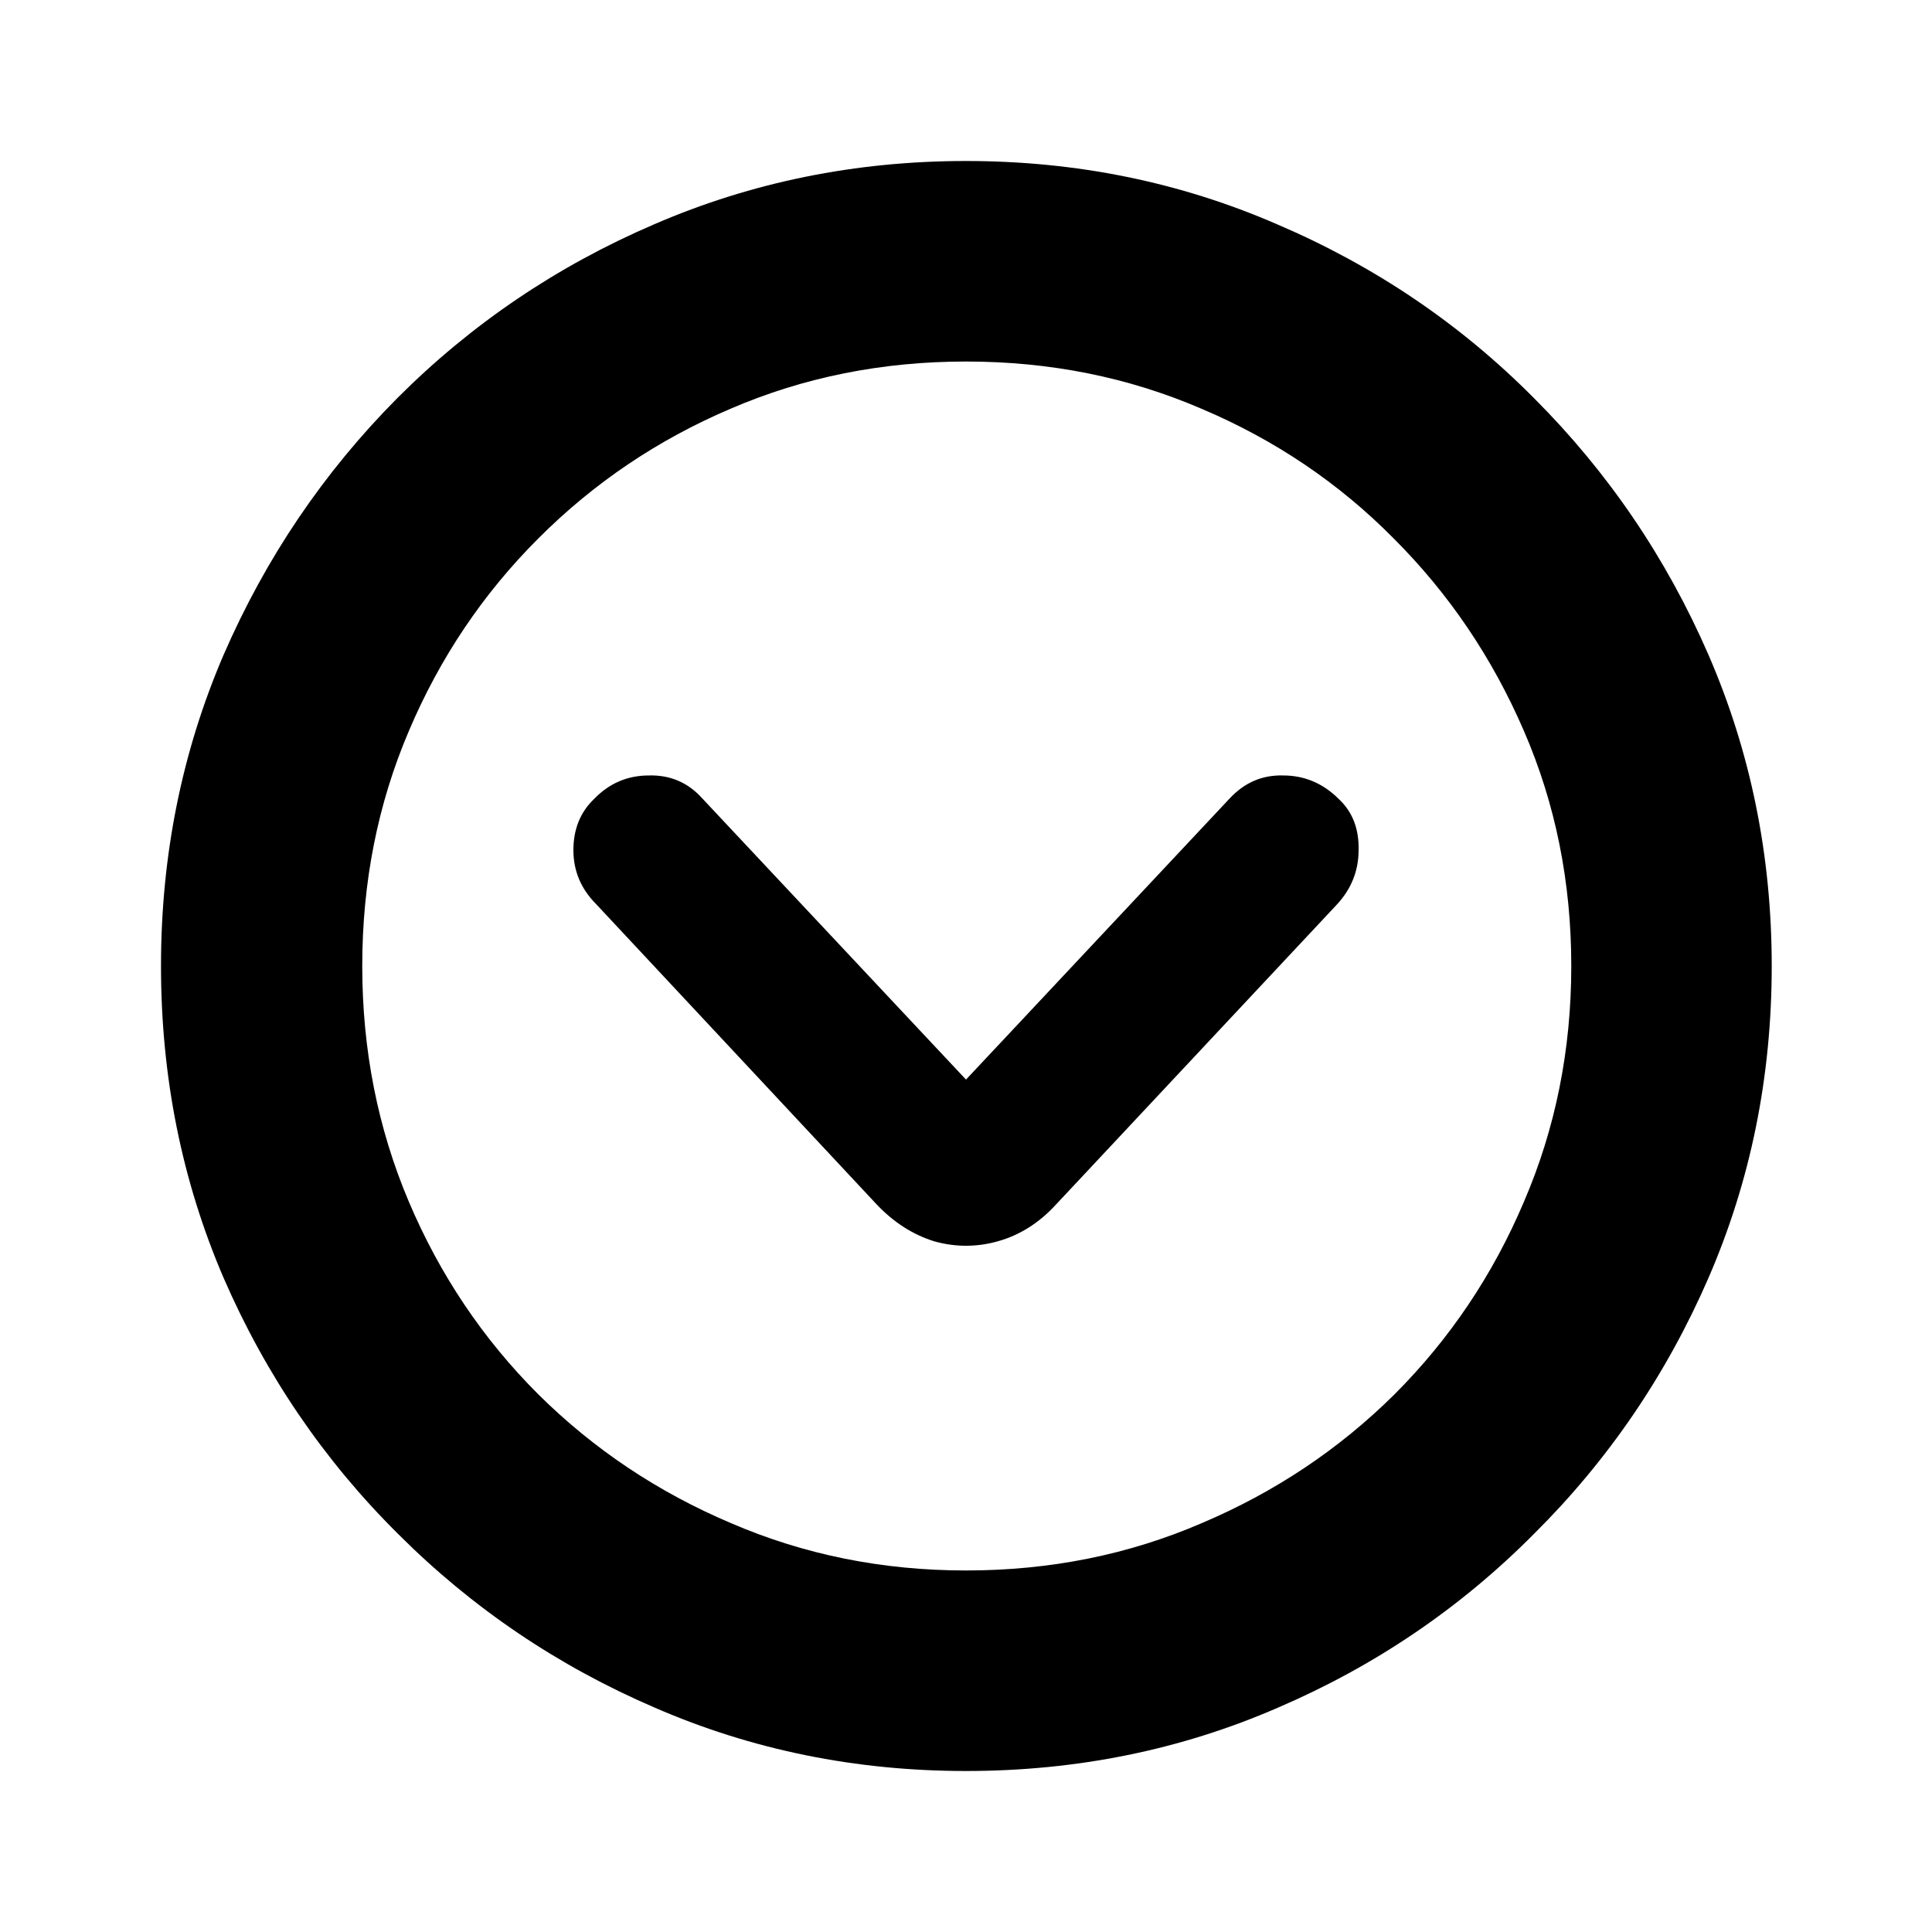 <svg width="24" height="24" viewBox="0 0 24 24" fill="none" xmlns="http://www.w3.org/2000/svg">
<path d="M12 22C10.63 22 9.342 21.738 8.136 21.214C6.931 20.696 5.867 19.977 4.945 19.055C4.023 18.14 3.301 17.079 2.777 15.873C2.259 14.667 2 13.376 2 12C2 10.63 2.259 9.342 2.777 8.136C3.301 6.931 4.02 5.867 4.936 4.945C5.857 4.023 6.921 3.304 8.127 2.786C9.339 2.262 10.63 2 12 2C13.37 2 14.658 2.262 15.864 2.786C17.076 3.304 18.14 4.023 19.055 4.945C19.977 5.867 20.7 6.931 21.224 8.136C21.747 9.342 22.009 10.63 22.009 12C22.009 13.376 21.747 14.667 21.224 15.873C20.7 17.079 19.977 18.14 19.055 19.055C18.14 19.977 17.079 20.696 15.873 21.214C14.667 21.738 13.376 22 12 22ZM12 19.509C13.042 19.509 14.017 19.314 14.926 18.922C15.835 18.537 16.634 18.004 17.322 17.322C18.01 16.634 18.547 15.835 18.932 14.926C19.323 14.017 19.519 13.042 19.519 12C19.519 10.958 19.323 9.986 18.932 9.083C18.54 8.174 18.001 7.376 17.312 6.688C16.631 5.999 15.835 5.463 14.926 5.078C14.017 4.686 13.042 4.491 12 4.491C10.958 4.491 9.983 4.686 9.074 5.078C8.171 5.463 7.376 5.999 6.688 6.688C5.999 7.376 5.463 8.174 5.078 9.083C4.693 9.986 4.5 10.958 4.5 12C4.5 13.042 4.693 14.017 5.078 14.926C5.463 15.835 5.999 16.634 6.688 17.322C7.376 18.004 8.174 18.537 9.083 18.922C9.992 19.314 10.965 19.509 12 19.509ZM13.117 14.964C12.909 15.191 12.669 15.343 12.398 15.419C12.133 15.494 11.867 15.494 11.602 15.419C11.337 15.336 11.097 15.182 10.883 14.954L7.407 11.233C7.218 11.044 7.123 10.819 7.123 10.561C7.123 10.302 7.208 10.09 7.379 9.926C7.568 9.73 7.795 9.633 8.061 9.633C8.326 9.626 8.547 9.721 8.723 9.917L12 13.411L15.277 9.917C15.46 9.721 15.681 9.626 15.939 9.633C16.204 9.633 16.435 9.73 16.631 9.926C16.801 10.084 16.883 10.296 16.877 10.561C16.877 10.819 16.785 11.047 16.602 11.242L13.117 14.964Z" fill="black"/>
</svg>
